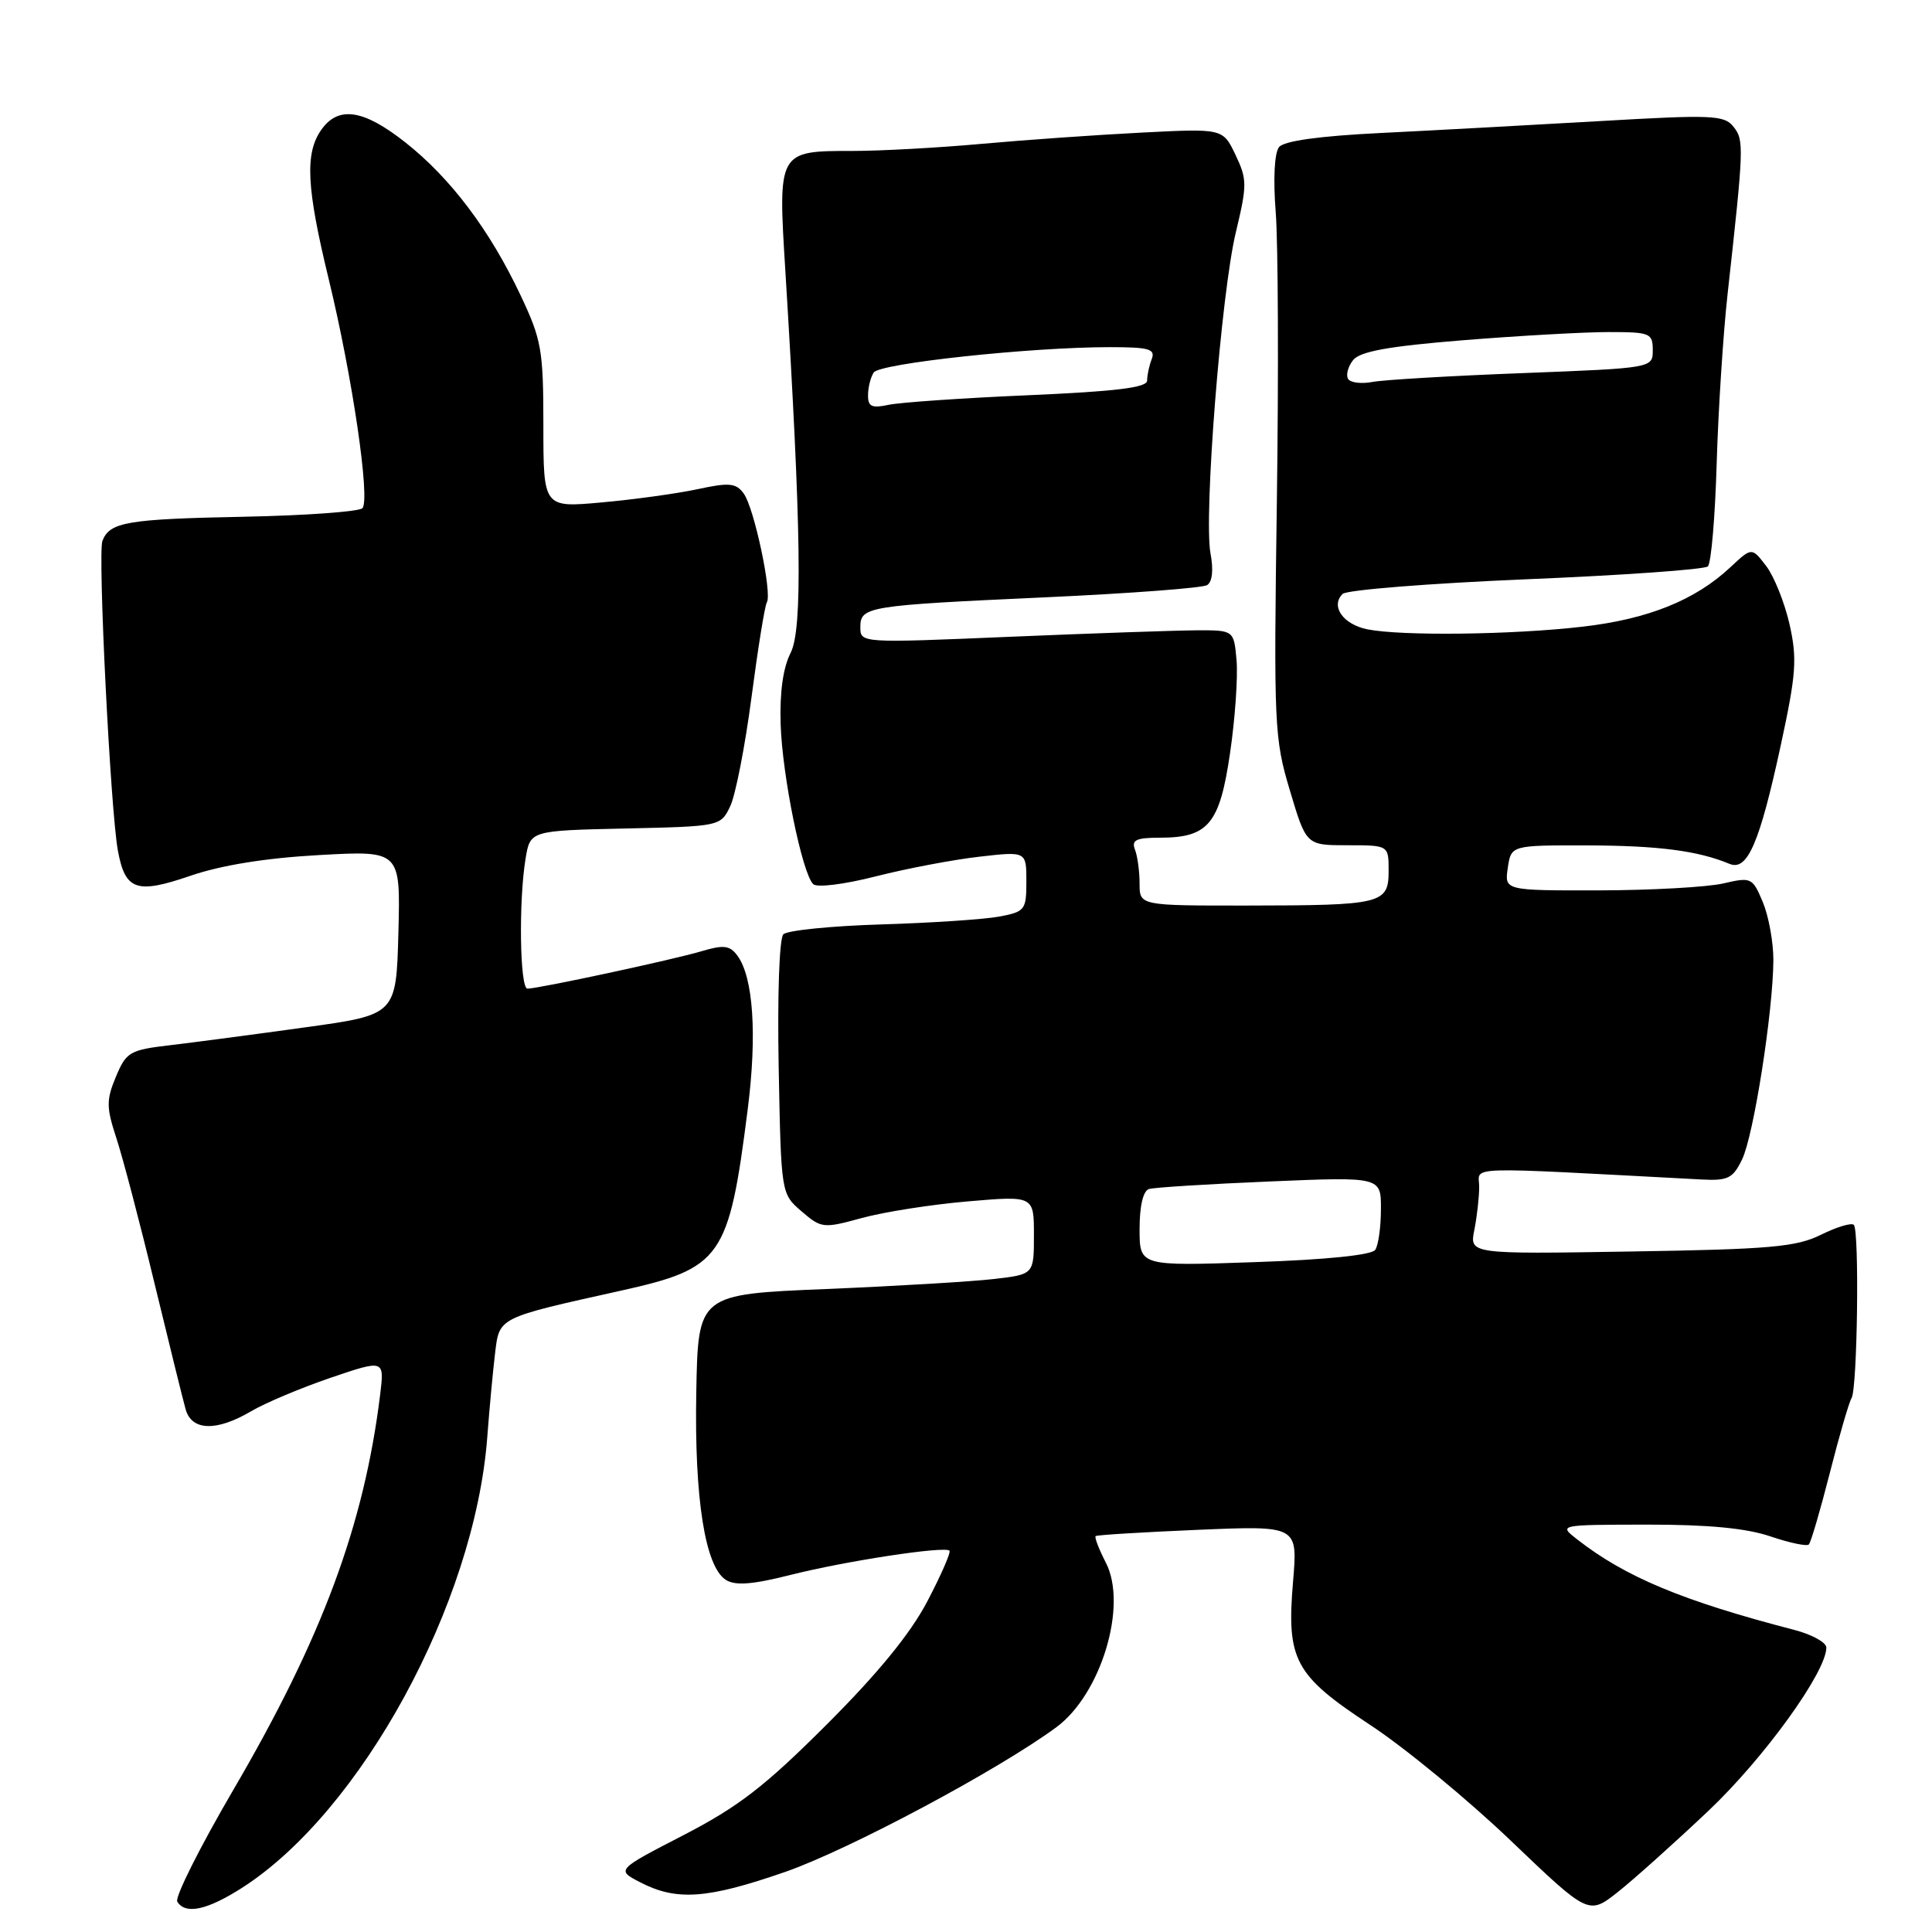 <?xml version="1.0" encoding="UTF-8" standalone="no"?>
<!DOCTYPE svg PUBLIC "-//W3C//DTD SVG 1.1//EN" "http://www.w3.org/Graphics/SVG/1.1/DTD/svg11.dtd" >
<svg xmlns="http://www.w3.org/2000/svg" xmlns:xlink="http://www.w3.org/1999/xlink" version="1.1" viewBox="0 0 256 256">
 <g >
 <path fill="currentColor"
d=" M 226.39 239.93 C 233.77 232.94 242.00 221.54 242.00 218.31 C 242.00 217.63 240.09 216.58 237.75 215.97 C 222.95 212.13 215.39 208.97 209.00 203.99 C 206.50 202.04 206.50 202.04 218.22 202.02 C 226.29 202.01 231.37 202.49 234.56 203.57 C 237.11 204.44 239.41 204.92 239.68 204.65 C 239.95 204.39 241.19 200.14 242.45 195.21 C 243.70 190.28 245.00 185.81 245.34 185.26 C 246.12 184.00 246.39 163.06 245.64 162.30 C 245.33 161.99 243.37 162.58 241.29 163.61 C 238.02 165.23 234.57 165.54 216.11 165.83 C 194.71 166.18 194.71 166.18 195.36 162.96 C 195.71 161.20 196.00 158.62 196.00 157.24 C 196.00 154.49 193.16 154.58 225.48 156.29 C 228.96 156.47 229.62 156.15 230.84 153.62 C 232.37 150.46 234.95 134.00 234.98 127.22 C 234.99 124.86 234.36 121.41 233.59 119.55 C 232.21 116.27 232.06 116.20 228.34 117.06 C 226.23 117.55 218.84 117.96 211.92 117.98 C 199.35 118.00 199.35 118.00 199.79 115.00 C 200.23 112.00 200.23 112.00 210.36 112.02 C 219.75 112.05 224.97 112.72 229.18 114.47 C 231.55 115.45 233.16 111.71 235.97 98.71 C 238.01 89.28 238.15 87.27 237.12 82.71 C 236.47 79.85 235.08 76.38 234.03 75.00 C 232.12 72.51 232.12 72.51 229.31 75.14 C 224.63 79.53 218.39 82.04 209.69 83.04 C 200.35 84.12 185.72 84.29 181.19 83.39 C 177.97 82.74 176.27 80.33 177.90 78.70 C 178.43 78.17 189.35 77.30 202.18 76.76 C 215.01 76.23 225.86 75.46 226.30 75.05 C 226.74 74.64 227.26 68.50 227.47 61.40 C 227.68 54.31 228.33 44.23 228.91 39.00 C 231.08 19.42 231.11 18.57 229.70 16.80 C 228.47 15.24 226.89 15.18 211.92 16.05 C 202.89 16.57 189.88 17.28 183.00 17.62 C 174.82 18.02 170.15 18.67 169.48 19.49 C 168.87 20.25 168.69 23.70 169.04 28.13 C 169.36 32.18 169.43 49.45 169.19 66.50 C 168.77 96.10 168.84 97.83 170.92 104.75 C 173.08 112.00 173.08 112.00 178.54 112.00 C 184.00 112.00 184.00 112.00 184.00 115.38 C 184.00 119.77 183.17 119.97 165.25 119.99 C 151.00 120.00 151.00 120.00 151.00 117.08 C 151.00 115.48 150.73 113.45 150.39 112.58 C 149.90 111.31 150.54 111.00 153.67 111.00 C 160.12 111.00 161.62 109.19 162.99 99.77 C 163.66 95.22 164.04 89.70 163.85 87.50 C 163.50 83.50 163.50 83.50 158.50 83.52 C 155.75 83.54 144.61 83.92 133.75 84.38 C 114.12 85.21 114.00 85.21 114.00 83.13 C 114.00 80.36 114.80 80.23 138.67 79.14 C 149.76 78.63 159.34 77.91 159.95 77.53 C 160.64 77.10 160.81 75.52 160.40 73.34 C 159.48 68.42 161.81 38.85 163.76 30.76 C 165.26 24.50 165.26 23.77 163.71 20.52 C 162.04 17.02 162.04 17.02 151.27 17.57 C 145.35 17.87 135.81 18.54 130.08 19.06 C 124.34 19.58 116.67 20.00 113.02 20.00 C 103.06 20.00 103.07 19.97 104.07 36.00 C 106.18 70.20 106.36 83.39 104.76 86.51 C 103.76 88.47 103.30 91.75 103.44 96.00 C 103.67 102.86 106.28 115.68 107.75 117.15 C 108.24 117.64 111.86 117.19 116.06 116.12 C 120.15 115.08 126.31 113.91 129.75 113.52 C 136.00 112.80 136.00 112.80 136.00 116.79 C 136.00 120.57 135.82 120.81 132.41 121.45 C 130.44 121.82 123.41 122.29 116.79 122.49 C 110.16 122.69 104.32 123.28 103.80 123.80 C 103.26 124.34 103.00 131.87 103.18 141.46 C 103.50 158.18 103.50 158.18 106.21 160.51 C 108.84 162.77 109.09 162.79 114.21 161.39 C 117.12 160.59 123.44 159.60 128.25 159.19 C 137.00 158.44 137.00 158.44 137.00 163.65 C 137.00 168.86 137.00 168.86 131.75 169.47 C 128.86 169.81 118.85 170.41 109.50 170.80 C 92.50 171.50 92.50 171.50 92.26 184.50 C 92.00 198.59 93.43 207.61 96.19 209.35 C 97.43 210.13 99.70 209.96 104.69 208.70 C 111.98 206.85 125.17 204.84 125.81 205.47 C 126.02 205.69 124.70 208.70 122.88 212.18 C 120.63 216.47 116.34 221.72 109.53 228.52 C 101.36 236.69 97.85 239.40 90.58 243.16 C 81.65 247.77 81.65 247.77 84.84 249.42 C 89.66 251.91 93.69 251.62 103.98 248.06 C 112.42 245.14 132.30 234.53 139.98 228.86 C 145.92 224.47 149.45 212.71 146.53 207.06 C 145.61 205.27 145.00 203.69 145.18 203.54 C 145.35 203.39 151.45 203.02 158.73 202.71 C 171.96 202.15 171.96 202.15 171.34 209.52 C 170.45 219.98 171.52 221.96 181.61 228.60 C 186.18 231.61 194.55 238.50 200.21 243.92 C 210.50 253.76 210.50 253.76 214.39 250.69 C 216.52 249.00 221.92 244.16 226.39 239.93 Z  M 32.05 250.16 C 47.85 240.06 62.88 212.47 64.56 190.50 C 64.85 186.65 65.32 181.61 65.60 179.31 C 66.18 174.52 65.89 174.66 82.23 171.03 C 95.65 168.05 96.57 166.73 99.08 146.96 C 100.33 137.11 99.82 129.49 97.71 126.63 C 96.71 125.27 95.90 125.17 93.00 126.03 C 89.23 127.16 71.36 131.00 69.89 131.00 C 68.88 131.00 68.71 119.40 69.64 113.78 C 70.25 110.06 70.25 110.06 82.86 109.78 C 95.43 109.50 95.48 109.49 96.76 106.83 C 97.46 105.36 98.73 98.86 99.58 92.38 C 100.43 85.91 101.34 80.25 101.61 79.82 C 102.34 78.63 99.93 67.29 98.55 65.40 C 97.53 64.00 96.63 63.91 92.43 64.82 C 89.72 65.40 84.01 66.19 79.75 66.57 C 72.00 67.28 72.00 67.28 72.00 56.39 C 72.00 46.34 71.76 45.01 68.96 39.09 C 64.90 30.49 59.71 23.61 53.75 18.90 C 48.17 14.48 44.82 13.98 42.56 17.22 C 40.38 20.33 40.61 24.88 43.56 37.00 C 46.68 49.85 49.09 66.20 48.02 67.34 C 47.58 67.79 40.54 68.31 32.36 68.47 C 16.81 68.78 14.53 69.17 13.57 71.68 C 12.94 73.32 14.64 107.39 15.62 112.71 C 16.59 117.98 18.08 118.50 25.22 116.05 C 29.33 114.64 35.23 113.69 42.29 113.30 C 53.07 112.70 53.07 112.70 52.79 123.58 C 52.50 134.46 52.50 134.46 40.50 136.12 C 33.90 137.04 25.87 138.10 22.66 138.48 C 17.18 139.12 16.74 139.38 15.36 142.67 C 14.07 145.77 14.08 146.72 15.43 150.84 C 16.27 153.40 18.54 162.03 20.46 170.00 C 22.39 177.97 24.25 185.51 24.60 186.75 C 25.41 189.61 28.70 189.70 33.29 186.99 C 35.16 185.89 39.89 183.90 43.81 182.56 C 50.94 180.14 50.94 180.14 50.37 184.82 C 48.23 202.12 42.68 217.05 30.88 237.23 C 26.47 244.78 23.14 251.42 23.49 251.98 C 24.57 253.72 27.43 253.11 32.05 250.16 Z  M 151.00 162.86 C 151.00 159.79 151.47 157.79 152.25 157.55 C 152.94 157.34 160.14 156.89 168.25 156.55 C 183.00 155.93 183.00 155.93 182.98 160.22 C 182.98 162.57 182.64 165.00 182.23 165.61 C 181.78 166.30 175.74 166.92 166.25 167.24 C 151.00 167.77 151.00 167.77 151.00 162.86 Z  M 115.02 52.37 C 115.02 51.34 115.36 49.99 115.77 49.36 C 116.54 48.15 136.53 46.00 147.03 46.00 C 152.26 46.00 153.12 46.24 152.61 47.58 C 152.27 48.45 152.00 49.73 152.00 50.43 C 152.00 51.36 147.90 51.86 136.25 52.37 C 127.59 52.74 119.26 53.32 117.75 53.64 C 115.52 54.12 115.00 53.88 115.02 52.37 Z  M 178.63 50.21 C 178.32 49.70 178.61 48.59 179.28 47.73 C 180.19 46.57 183.90 45.89 193.89 45.08 C 201.26 44.49 209.92 44.00 213.14 44.00 C 218.65 44.00 219.00 44.14 219.00 46.39 C 219.00 48.77 219.00 48.77 201.75 49.44 C 192.26 49.80 183.31 50.33 181.85 50.61 C 180.39 50.89 178.94 50.71 178.63 50.21 Z "/>
</g>
</svg>